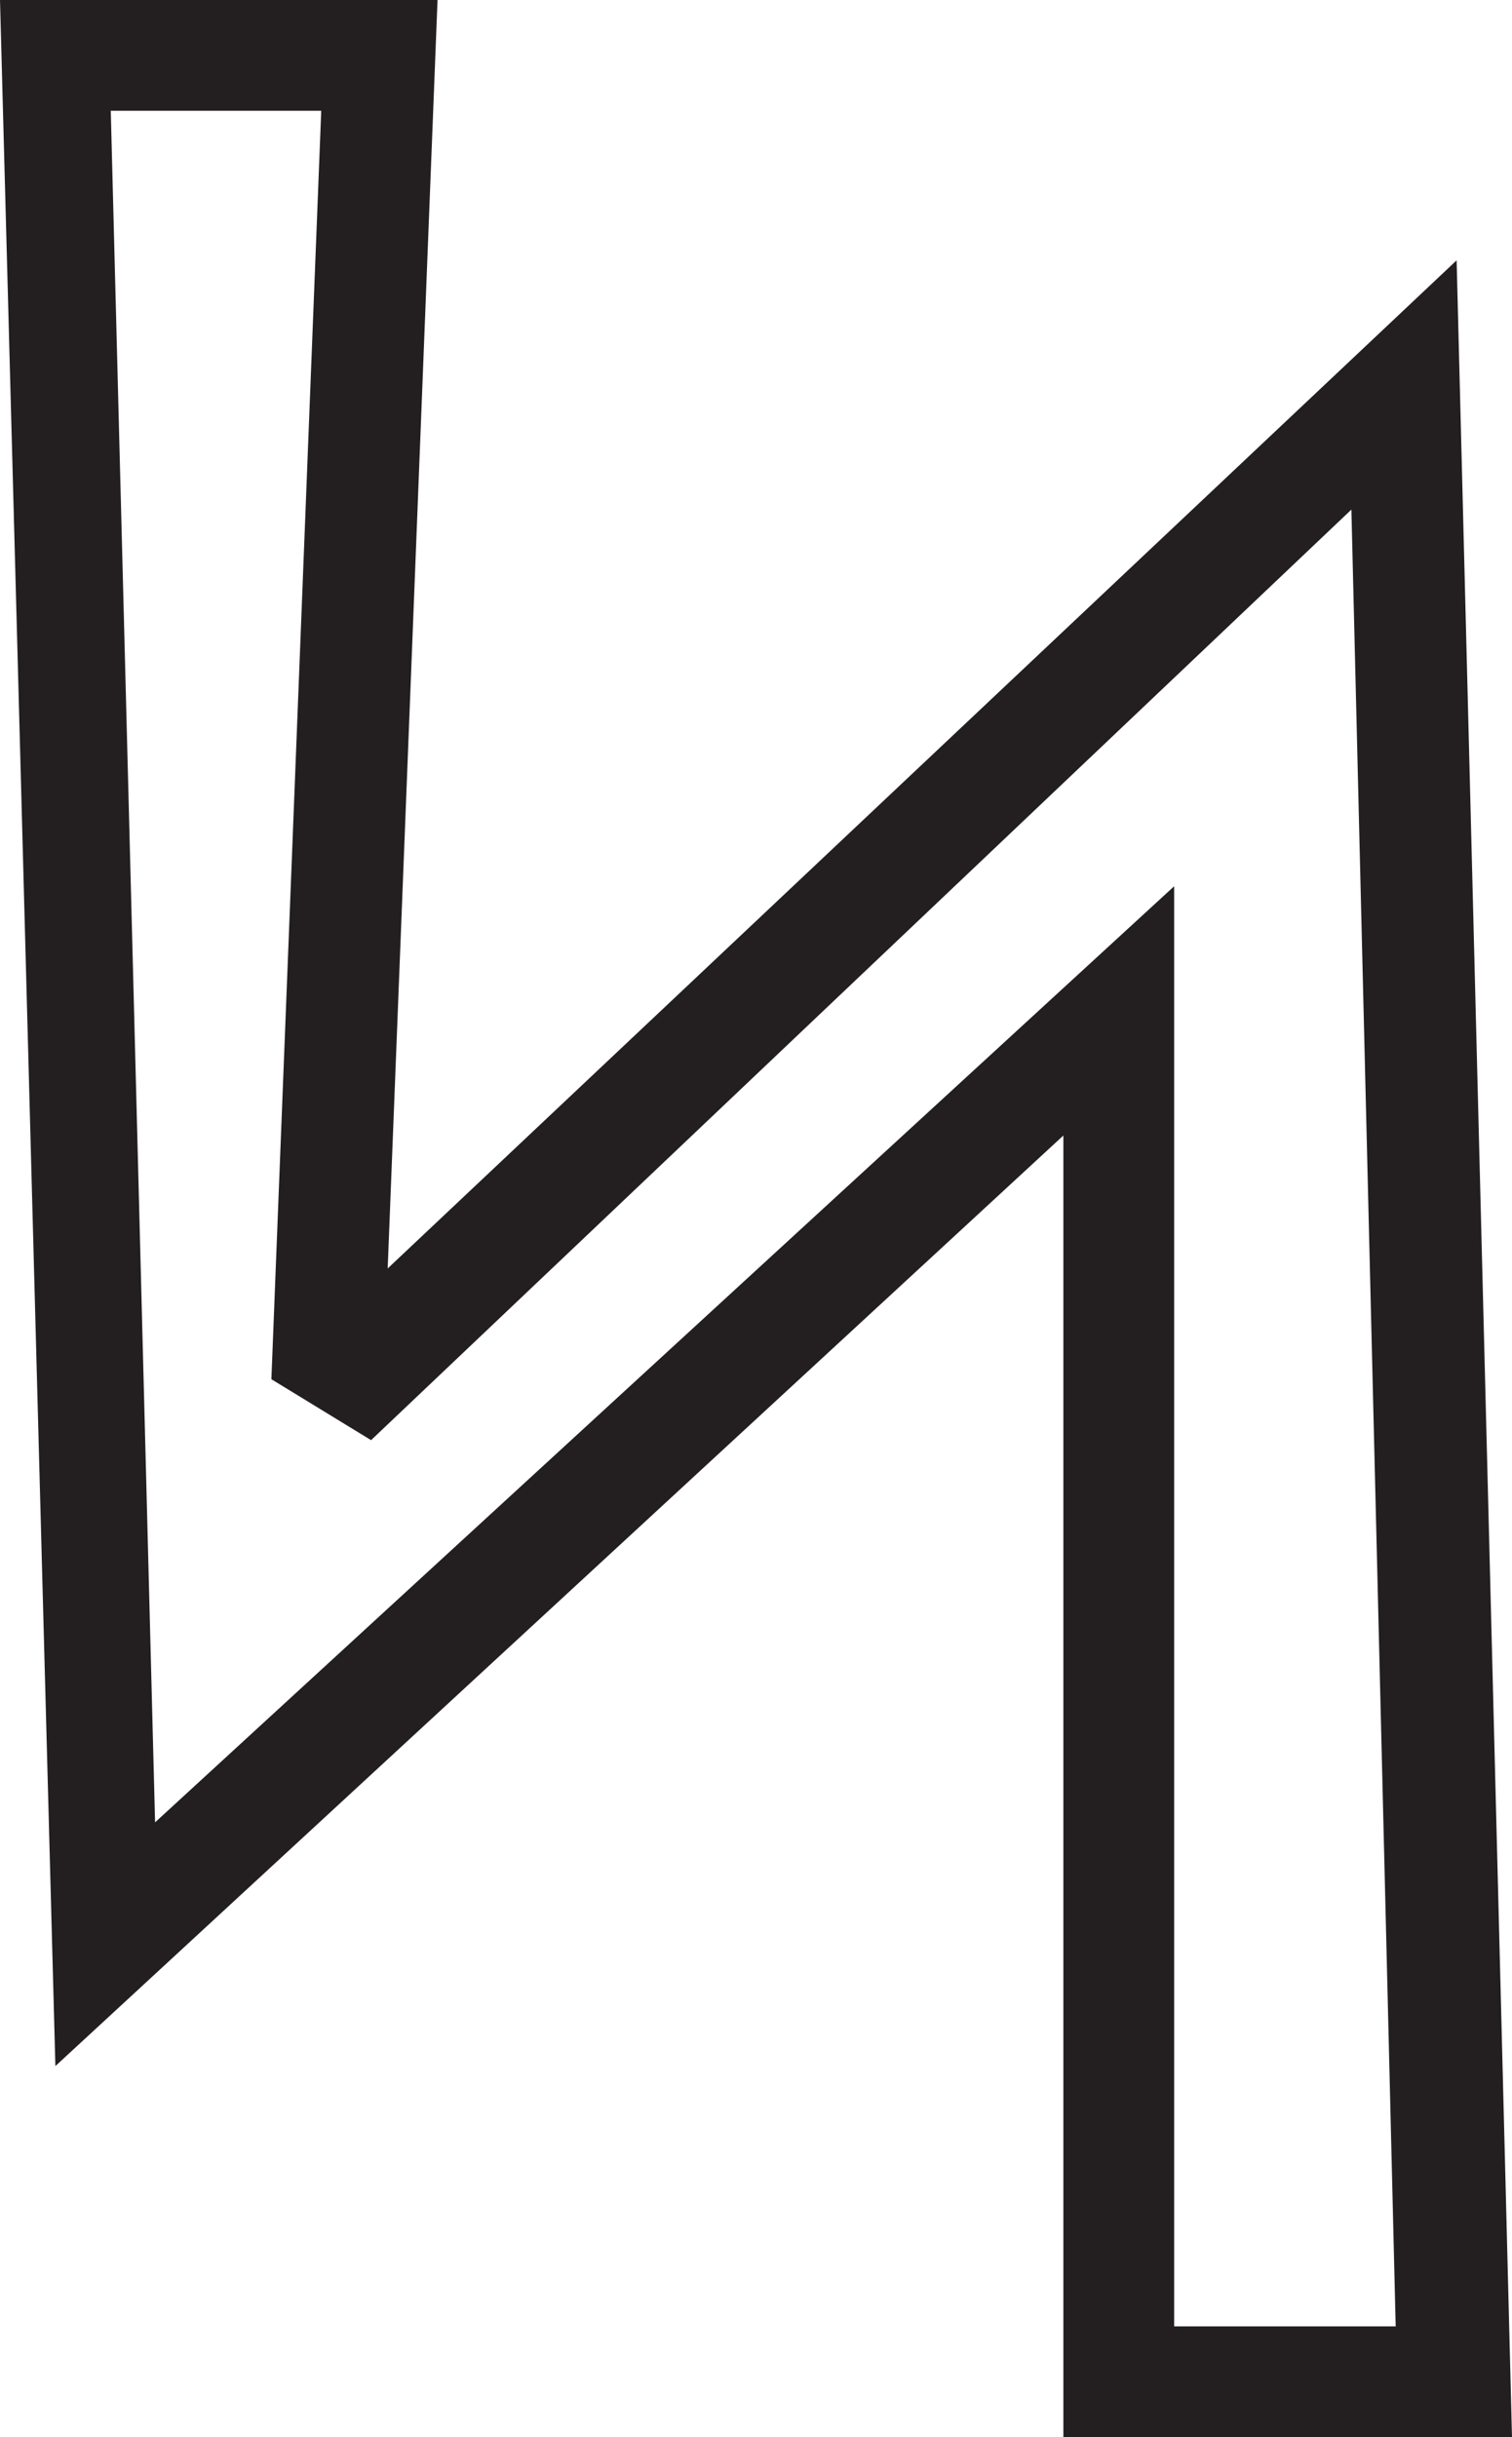 <?xml version="1.0" encoding="utf-8"?>
<!-- Generator: Adobe Illustrator 23.0.2, SVG Export Plug-In . SVG Version: 6.00 Build 0)  -->
<svg version="1.1" id="Layer_1" xmlns="http://www.w3.org/2000/svg" xmlns:xlink="http://www.w3.org/1999/xlink" x="0px" y="0px"
	 viewBox="0 0 27.3 44" style="enable-background:new 0 0 27.3 44;" xml:space="preserve">
<style type="text/css">
	.st0{fill:#231F20;}
</style>
<title>Asset 40</title>
<g>
	<g id="Layer_1-2">
		<path class="st0" d="M27.3,44h-8.1V20.5L1,37.3L0,0h7.9L7,22.9L26.3,4.7L27.3,44z M21.2,42h4L24.4,9.2L6.7,26l-1.8-1.1L5.8,2H2
			l0.8,30.9L21.2,16V42z"/>
	</g>
</g>
</svg>
